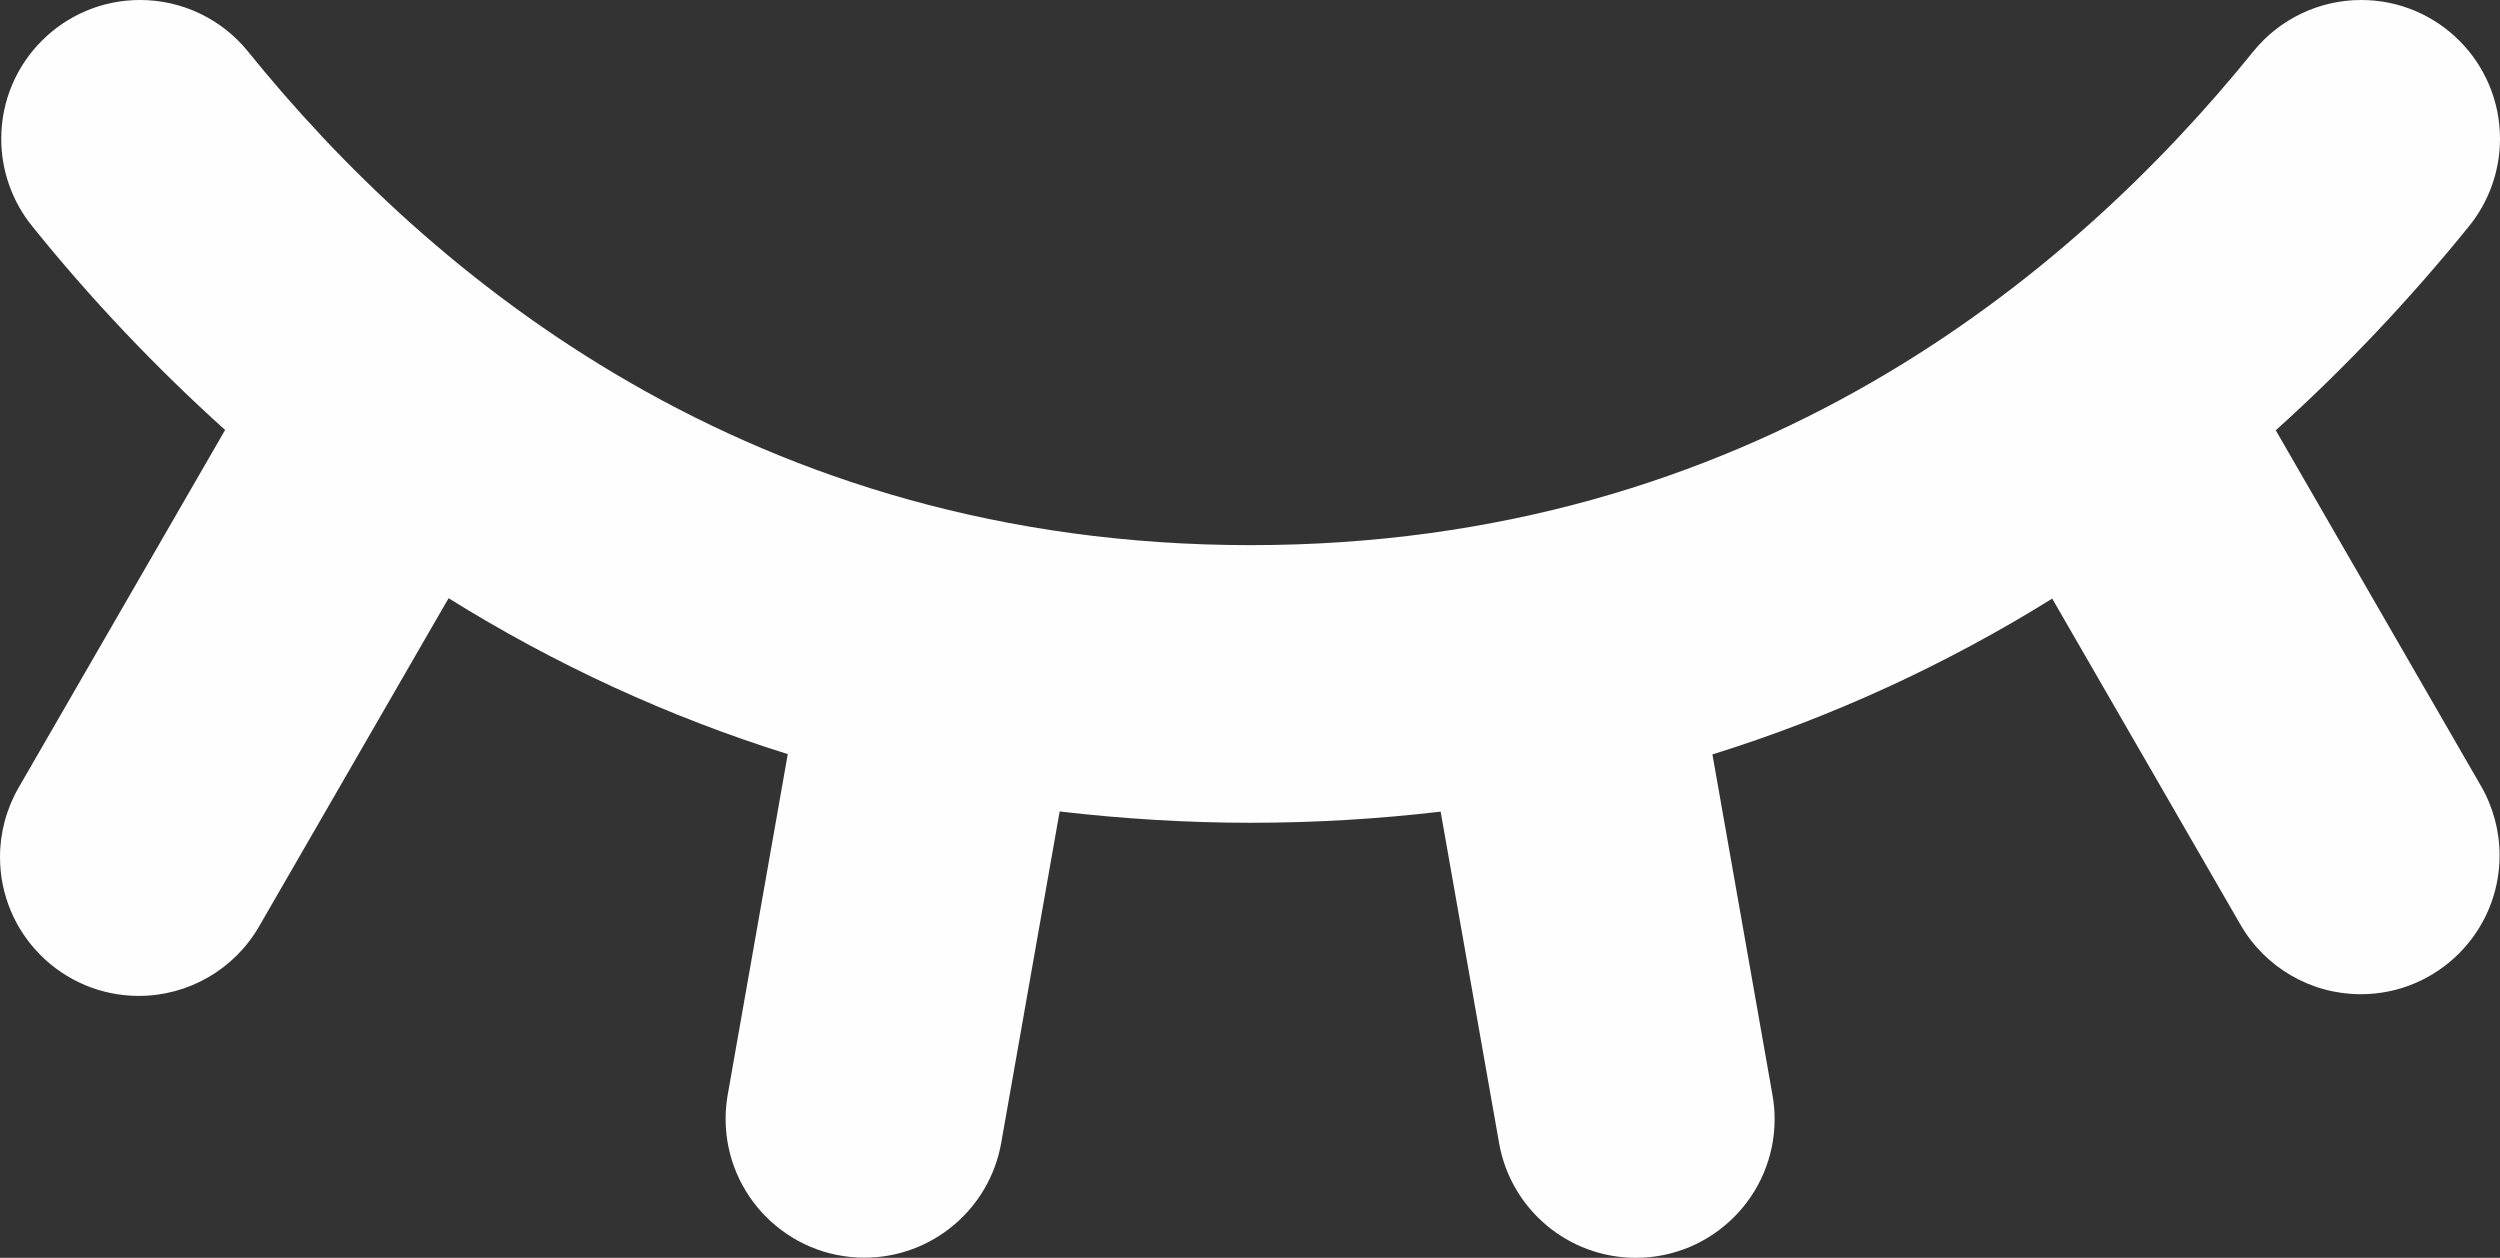 <?xml version="1.0" encoding="UTF-8"?>
<!DOCTYPE svg PUBLIC "-//W3C//DTD SVG 1.1//EN" "http://www.w3.org/Graphics/SVG/1.1/DTD/svg11.dtd">
<!-- Creator: CorelDRAW 2019 (64 Bit) -->
<svg xmlns="http://www.w3.org/2000/svg" xml:space="preserve" width="57.178mm" height="28.768mm" version="1.1" style="shape-rendering:geometricPrecision; text-rendering:geometricPrecision; image-rendering:optimizeQuality; fill-rule:evenodd; clip-rule:evenodd"
viewBox="0 0 5717.86 2876.83"
 xmlns:xlink="http://www.w3.org/1999/xlink"
 xmlns:xodm="http://www.corel.com/coreldraw/odm/2003">
 <rect x="0" y="0" width="5717.86" height="2876.83" fill="#333333" stroke="none"/>
 <defs>
  <style type="text/css">
   <![CDATA[
    .fil0 {fill:#FEFEFE;fill-rule:nonzero}
   ]]>
  </style>
 </defs>
 <g id="Camada_x0020_1">
  <path class="fil0" d="M5674.28 1797.5c27.9,48.26 42.63,103.11 42.63,158.89 0,175.33 -142.18,317.51 -317.51,317.51 -113.46,0 -218.39,-60.63 -275.06,-158.89l-430.66 -745.91c-242.55,150.82 -504.31,271.44 -777.14,356.37l137.32 778.71c3.32,18.13 4.95,36.7 4.95,55.15 0,175.32 -142.17,317.49 -317.49,317.49 -154.04,0 -285.94,-110.66 -312.68,-262.33l-133.69 -758.15c-143.8,16.87 -289.4,25.49 -434.57,25.49 -145.6,0 -292.57,-9.07 -436.82,-25.86l-133.66 758.09c-26.89,151.77 -158.79,262.43 -312.83,262.43 -175.32,0 -317.49,-142.17 -317.49,-317.49 0,-18.45 1.63,-37.02 4.81,-55.16l137.36 -779.06c-272.36,-84.99 -533.71,-205.62 -775.77,-356.6l-433.59 751.01c-56.71,98.09 -161.53,158.6 -274.87,158.6 -175.33,0 -317.51,-142.18 -317.51,-317.51 0,-55.66 14.65,-110.4 42.45,-158.62l472.42 -818.24c-158.86,-143.13 -307.29,-299.48 -441.37,-466.21 -45.73,-56.62 -70.65,-127.12 -70.65,-199.72 0,-175.32 142.17,-317.49 317.49,-317.49 95.89,0 186.71,43.37 246.95,117.95 416.08,515 1151.62,1128.89 2293.07,1128.89 1141.43,0 1876.97,-613.89 2293.04,-1128.87 60.25,-74.6 151.07,-117.97 246.96,-117.97 175.32,0 317.49,142.17 317.49,317.49 0,72.6 -24.92,143.1 -70.54,199.54 -134.72,166.47 -283.08,323.73 -442.31,467.12l469.26 813.35 0.01 0z"/>
 </g>
</svg>
